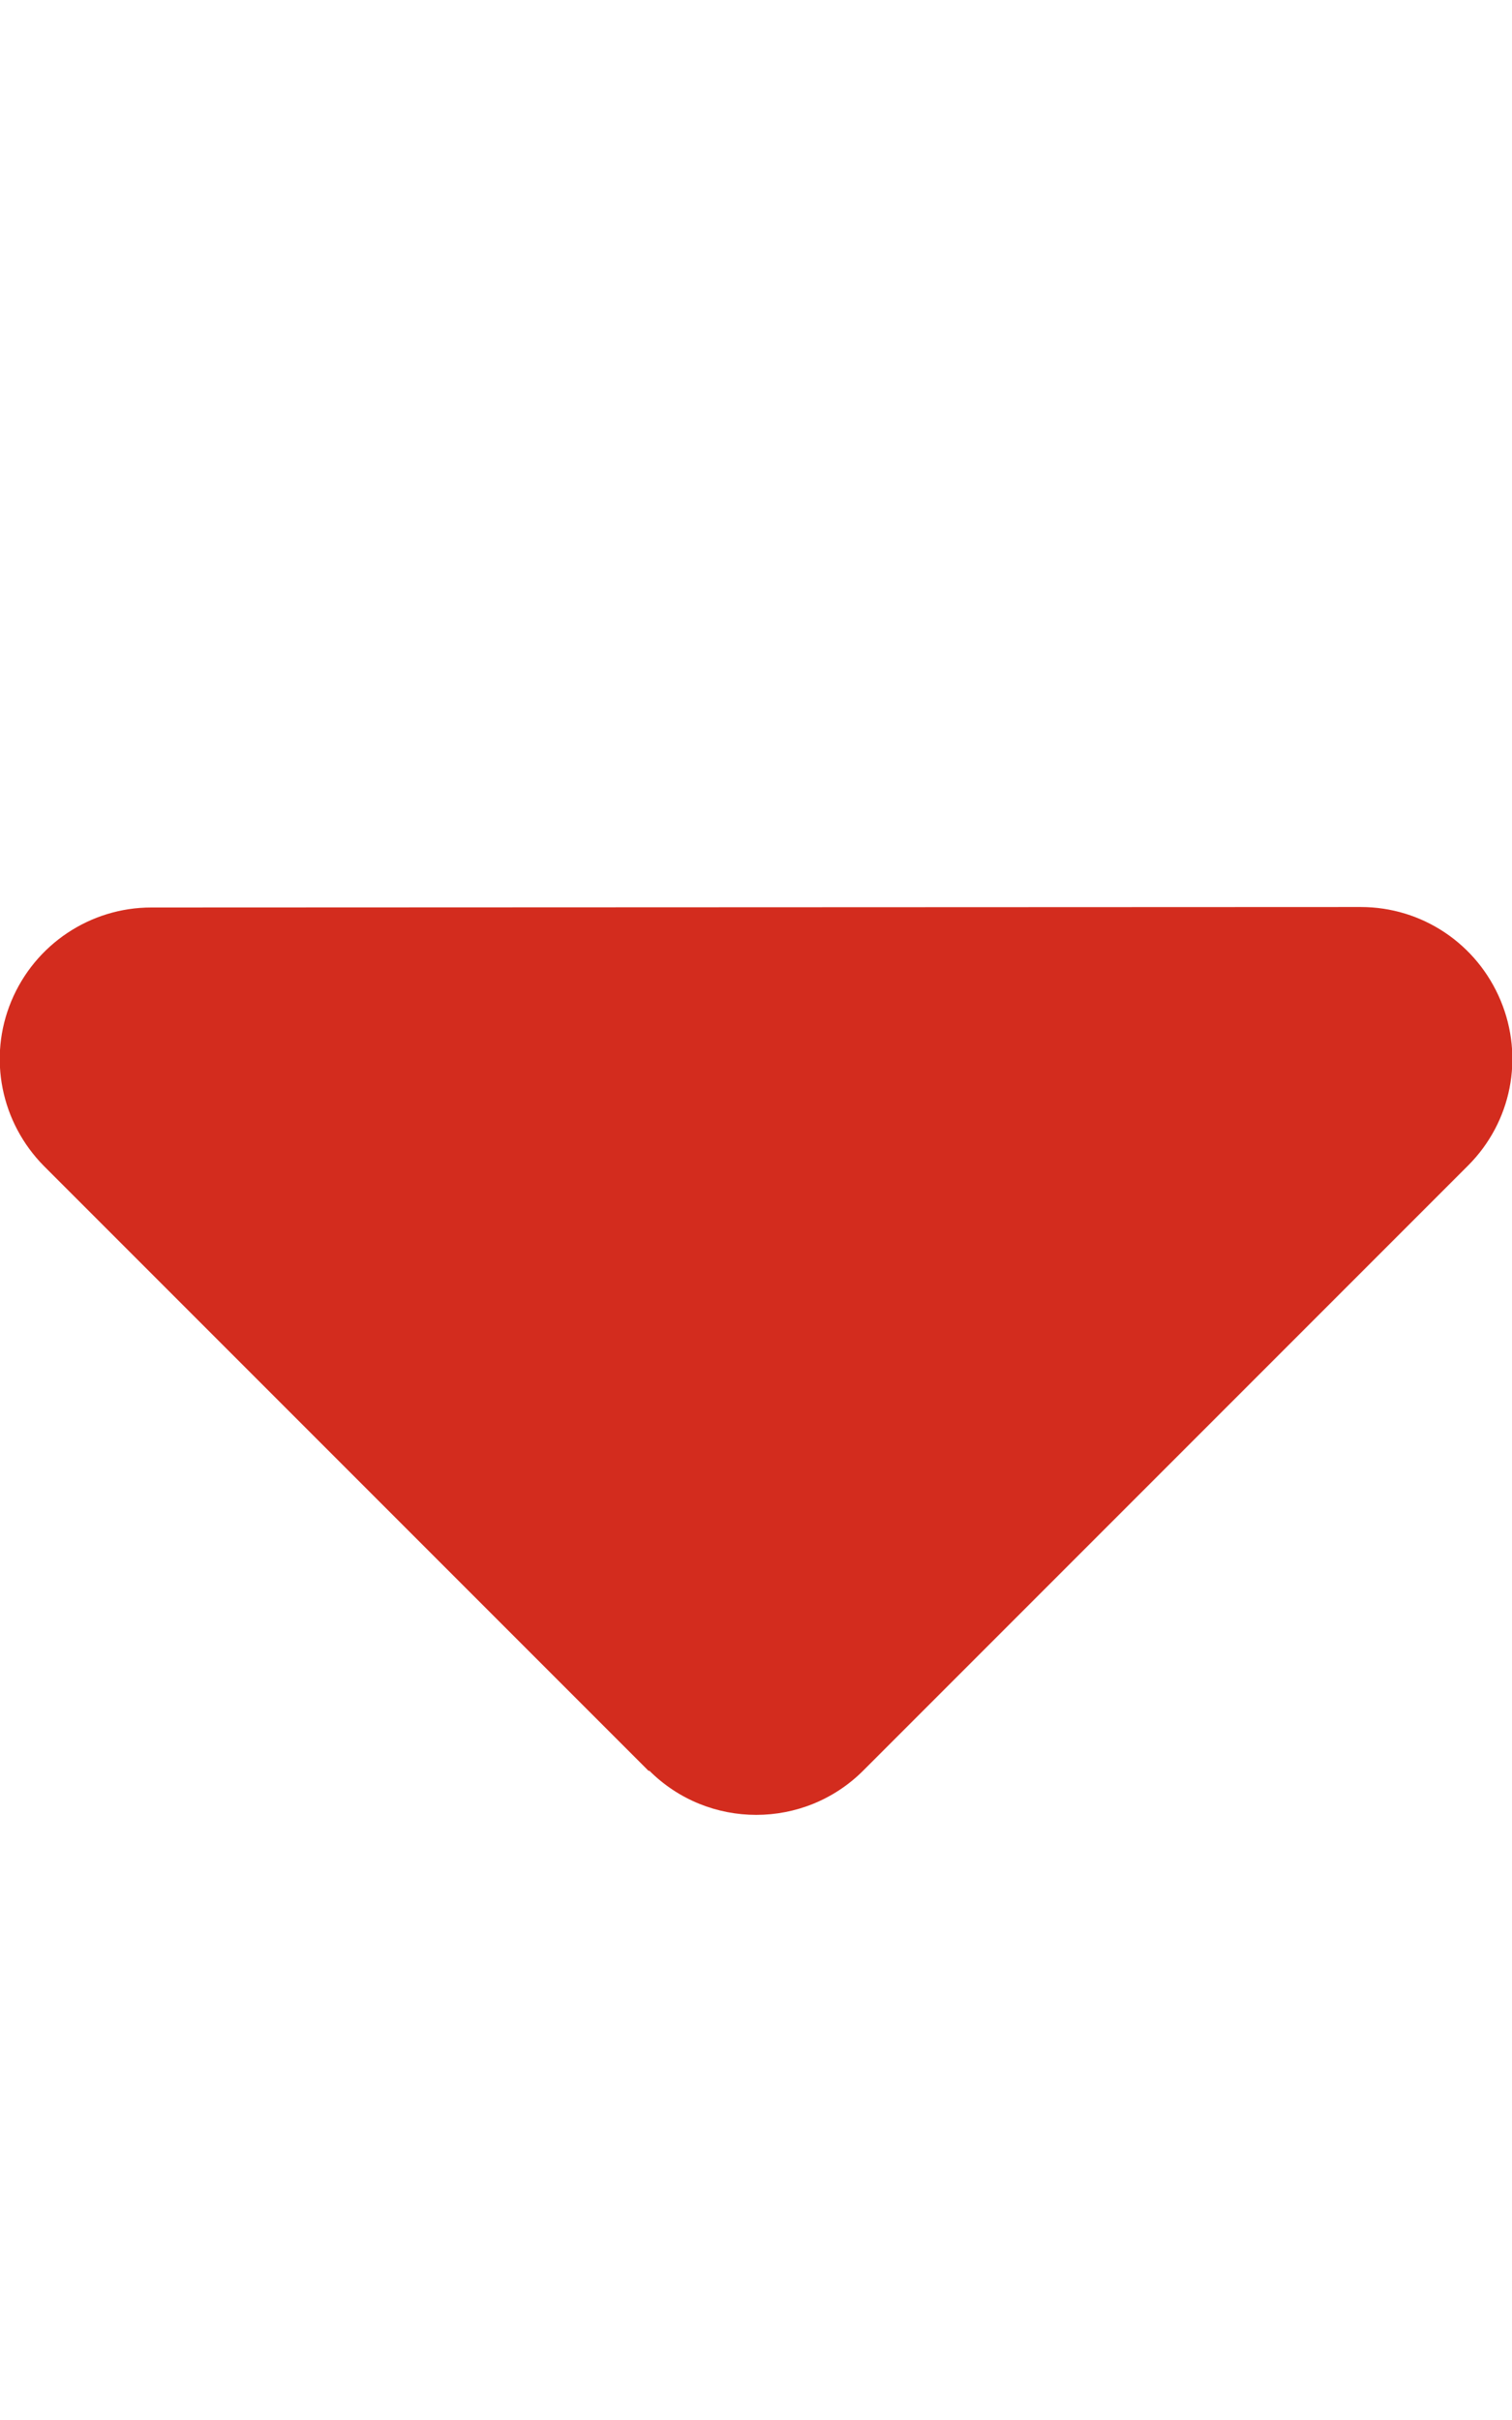 <svg width="320" height="512" viewBox="0 0 320 512" fill="none" xmlns="http://www.w3.org/2000/svg">
<g clip-path="url(#clip0_3_4)">
<path d="M137.4 374.6C149.9 387.1 170.2 387.1 182.7 374.6L310.7 246.6C319.9 237.4 322.6 223.7 317.6 211.7C312.6 199.7 301 191.9 288 191.9L32 192C19.1 192 7.4 199.8 2.4 211.8C-2.6 223.8 0.2 237.5 9.3 246.7L137.3 374.7L137.4 374.6Z" fill="#D32C1E"/>
</g>
<defs>
<clipPath id="clip0_3_4">
<rect width="320" height="512" fill="white"/>
</clipPath>
</defs>
</svg>
